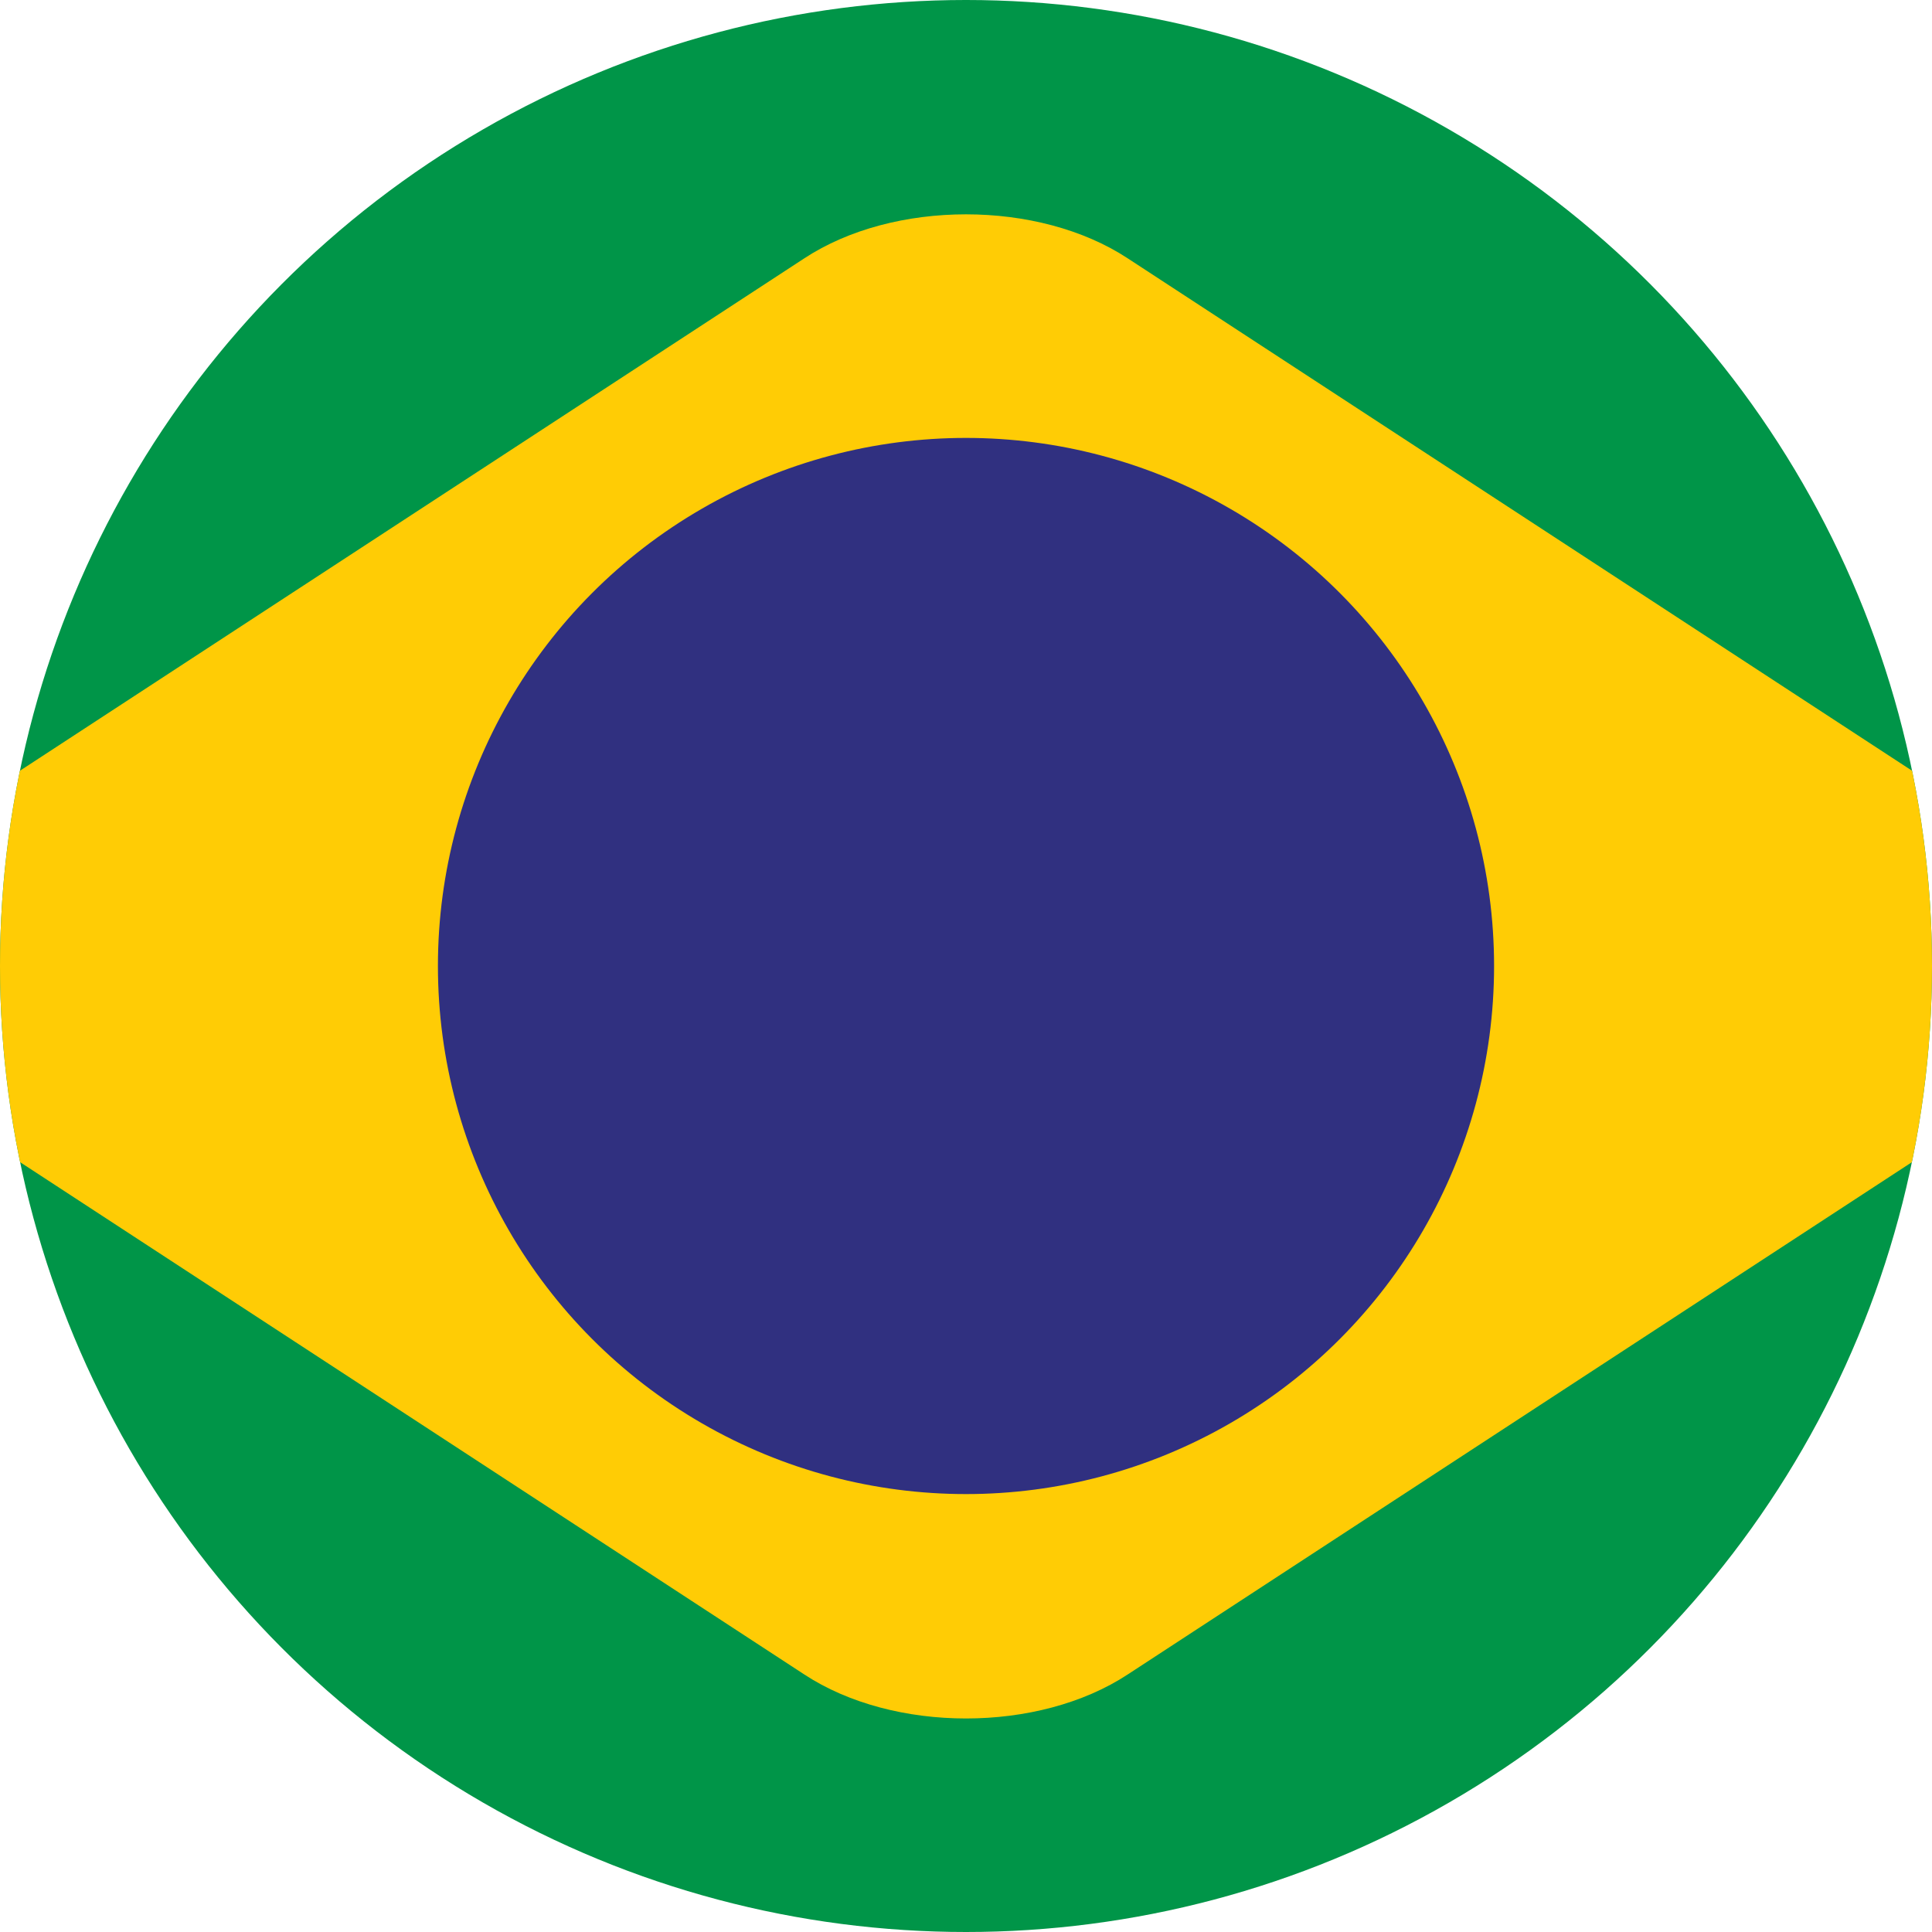 <?xml version="1.0" encoding="UTF-8"?>
<svg id="Layer_1" xmlns="http://www.w3.org/2000/svg" xmlns:xlink="http://www.w3.org/1999/xlink" version="1.1" viewBox="0 0 24 24">
  <!-- Generator: Adobe Illustrator 29.0.1, SVG Export Plug-In . SVG Version: 2.1.0 Build 192)  -->
  <defs>
    <style>
      .st0 {
        fill: none;
      }

      .st1 {
        fill: #009548;
      }

      .st2 {
        fill: #303080;
      }

      .st3 {
        fill: #ffcc05;
      }

      .st4 {
        clip-path: url(#clippath);
      }
    </style>
    <clipPath id="clippath">
      <circle class="st0" cx="12" cy="12" r="12"/>
    </clipPath>
  </defs>
  <g class="st4">
    <g>
      <rect class="st1" x="-6.5" width="37" height="24" rx="4.21" ry="4.21"/>
      <path class="st3" d="M9.99,20.8L-1.46,13.32c-1.11-.73-1.11-1.9,0-2.63L9.99,3.21c1.11-.73,2.91-.73,4.02,0l11.45,7.48c1.11.73,1.11,1.9,0,2.63l-11.45,7.48c-1.11.73-2.91.73-4.02,0Z"/>
      <circle class="st2" cx="12" cy="12" r="6.56"/>
    </g>
  </g>
</svg>